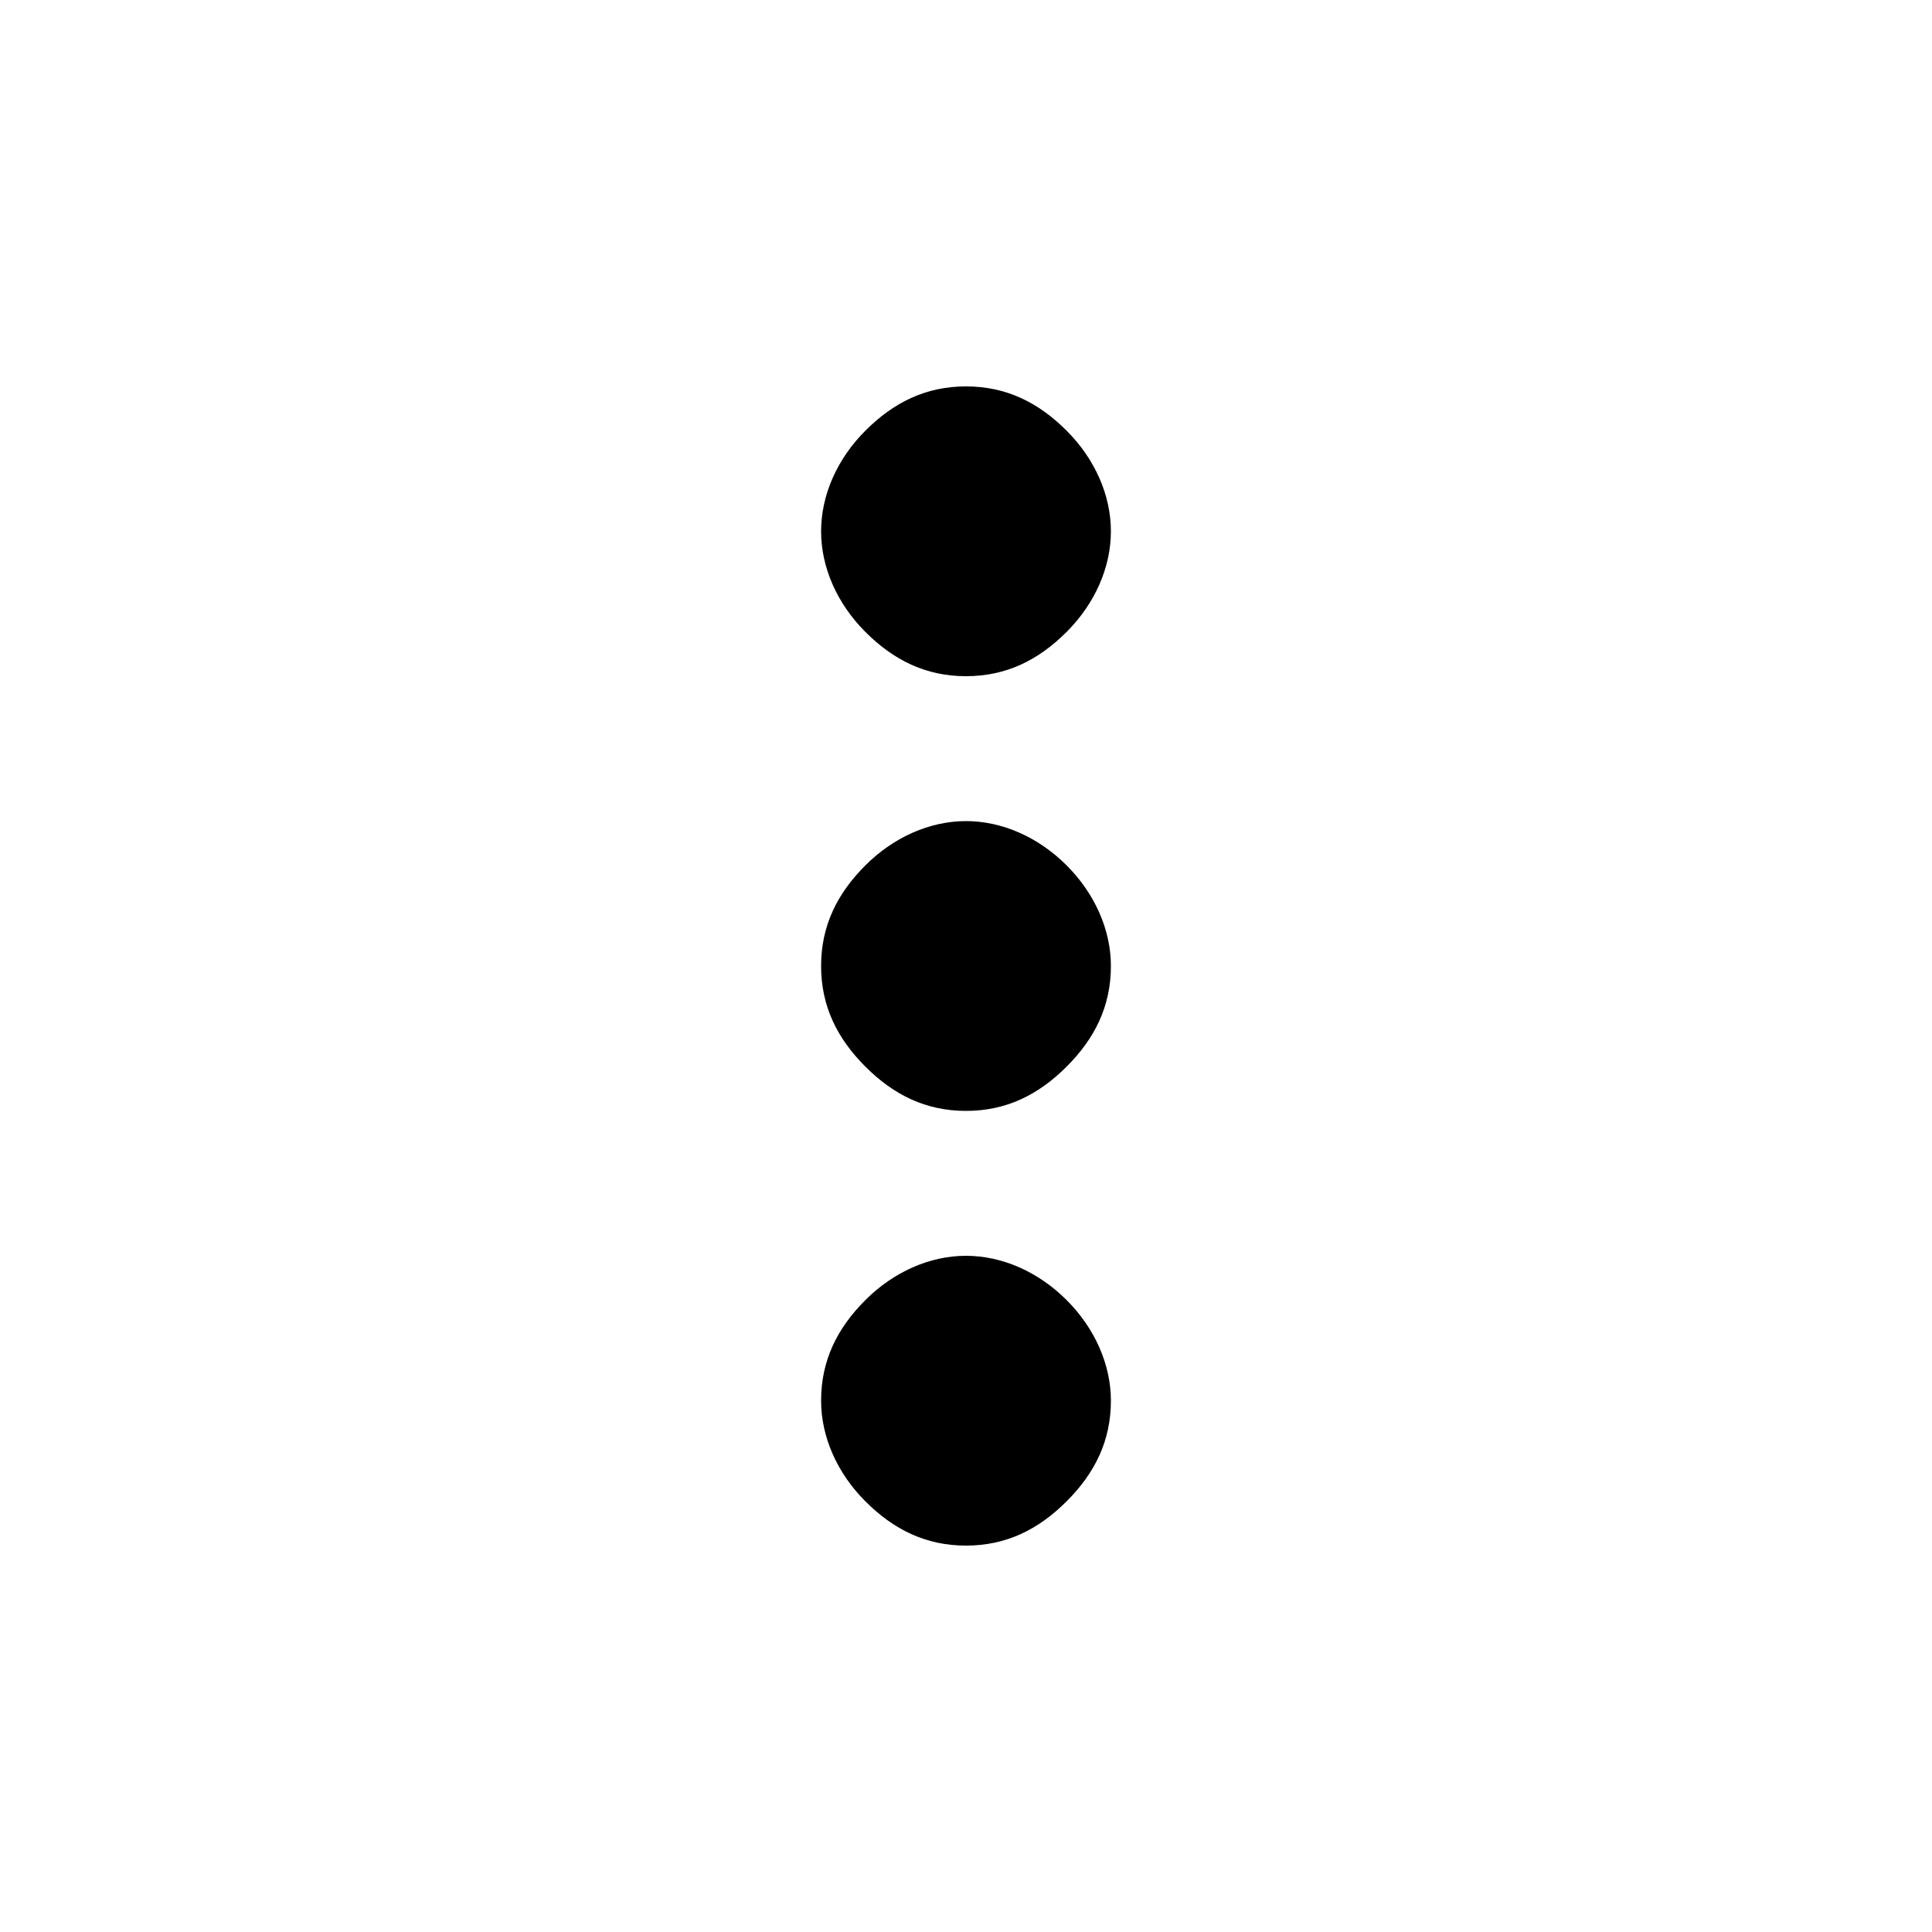 <svg version="1.1" id="Layer_1" xmlns="http://www.w3.org/2000/svg" xmlns:xlink="http://www.w3.org/1999/xlink" x="0px" y="0px" viewBox="0 0 48 48" style="enable-background:new 0 0 48 48;" xml:space="preserve"> <path d="M24,38.4c-1,0-1.8-0.4-2.5-1.1c-0.7-0.7-1.1-1.6-1.1-2.5c0-1,0.4-1.8,1.1-2.5c0.7-0.7,1.6-1.1,2.5-1.1s1.8,0.4,2.5,1.1 c0.7,0.7,1.1,1.6,1.1,2.5c0,1-0.4,1.8-1.1,2.5C25.8,38,25,38.4,24,38.4z M24,27.6c-1,0-1.8-0.4-2.5-1.1S20.4,25,20.4,24 c0-1,0.4-1.8,1.1-2.5c0.7-0.7,1.6-1.1,2.5-1.1s1.8,0.4,2.5,1.1c0.7,0.7,1.1,1.6,1.1,2.5c0,1-0.4,1.8-1.1,2.5 C25.8,27.2,25,27.6,24,27.6z M24,16.8c-1,0-1.8-0.4-2.5-1.1c-0.7-0.7-1.1-1.6-1.1-2.5s0.4-1.8,1.1-2.5S23,9.6,24,9.6 s1.8,0.4,2.5,1.1c0.7,0.7,1.1,1.6,1.1,2.5s-0.4,1.8-1.1,2.5C25.8,16.4,25,16.8,24,16.8z"/> </svg>
